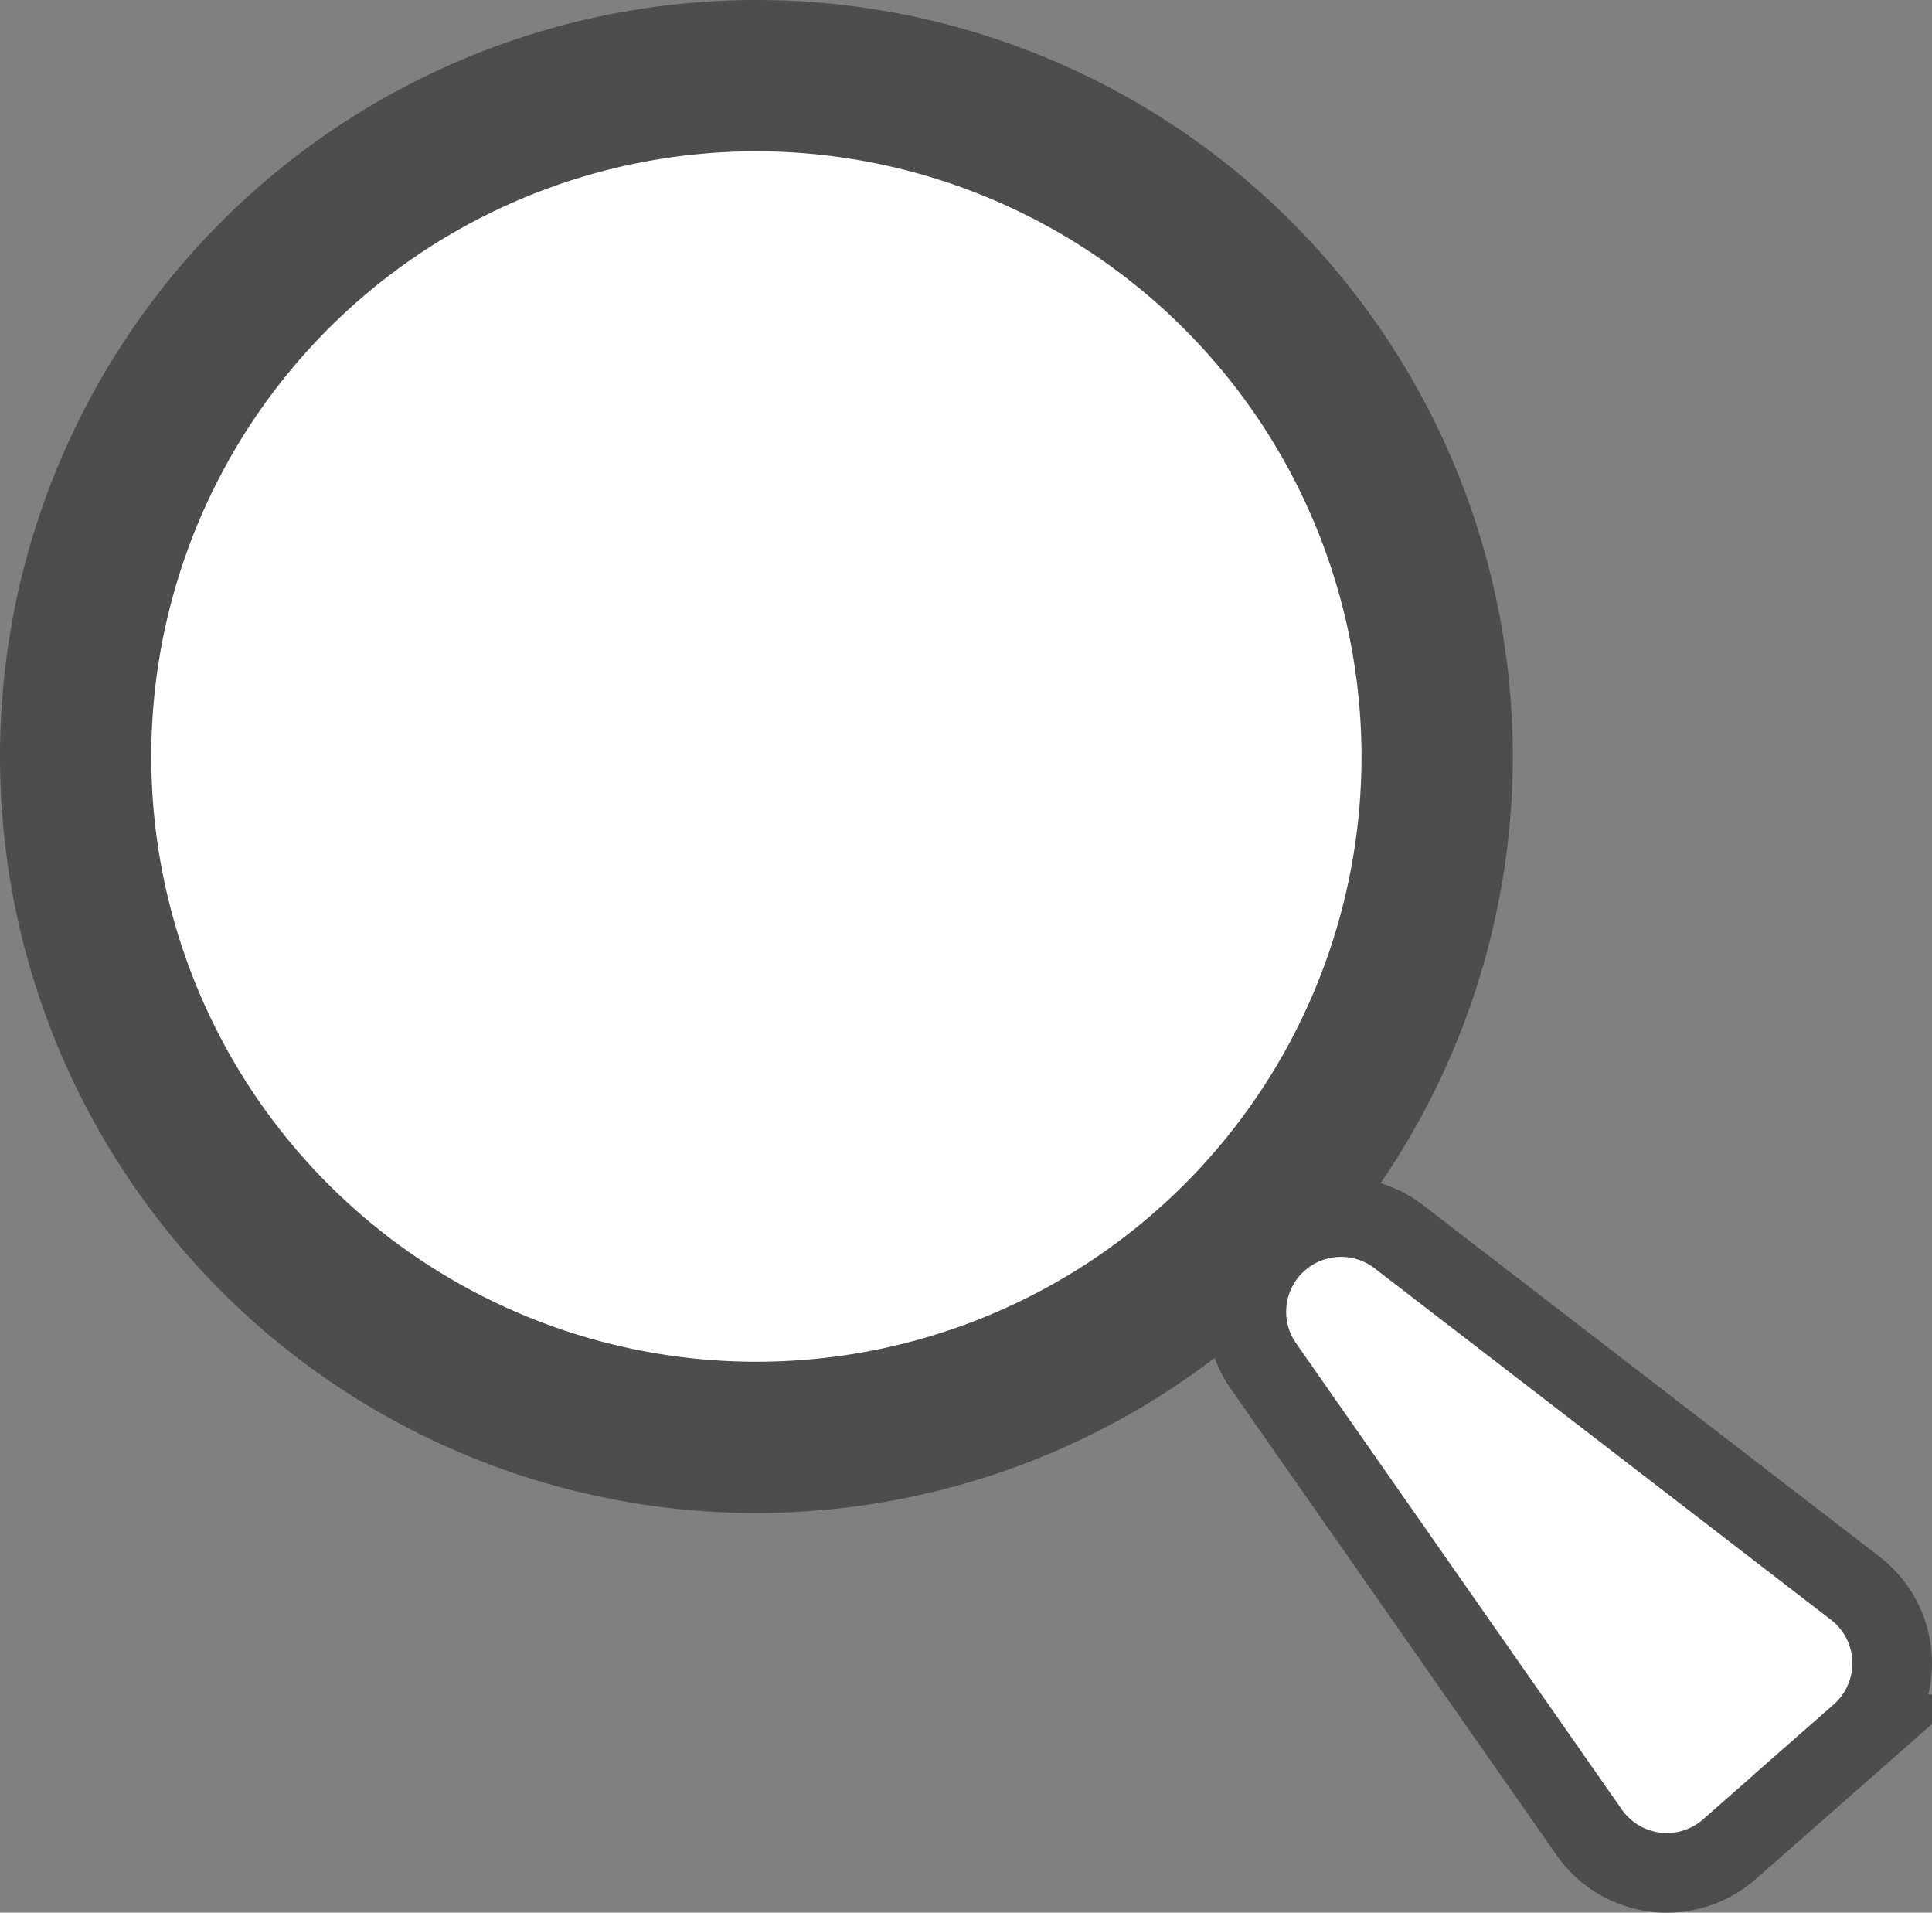 <svg xmlns="http://www.w3.org/2000/svg" width="24.265" height="24.018" viewBox="0 0 24.265 24.018"><rect x="0" y="0" width="24.265" height="24.018" fill="#808080" stroke="none"/><defs><style>.cls-1,.cls-3{fill:#fff;}.cls-2{fill:#4d4d4d;}.cls-3{stroke:#4d4d4d;stroke-miterlimit:10;}</style></defs><g id="Layer_2" data-name="Layer 2"><g id="Layer_1-2" data-name="Layer 1"><circle class="cls-1" cx="9.5" cy="9.5" r="8.55"/><path class="cls-2" d="M9.5,19A9.5,9.5,0,1,1,19,9.5,9.511,9.511,0,0,1,9.5,19Zm0-17.1a7.6,7.6,0,1,0,7.6,7.6A7.609,7.609,0,0,0,9.5,1.9Z"/><path class="cls-3" d="M15.868,17.154,19.96,23.01a1.189,1.189,0,0,0,1.76.212l1.64-1.442a1.189,1.189,0,0,0-.059-1.836l-5.732-4.414a1.19,1.19,0,0,0-1.594.129h0A1.19,1.19,0,0,0,15.868,17.154Z"/></g></g></svg>